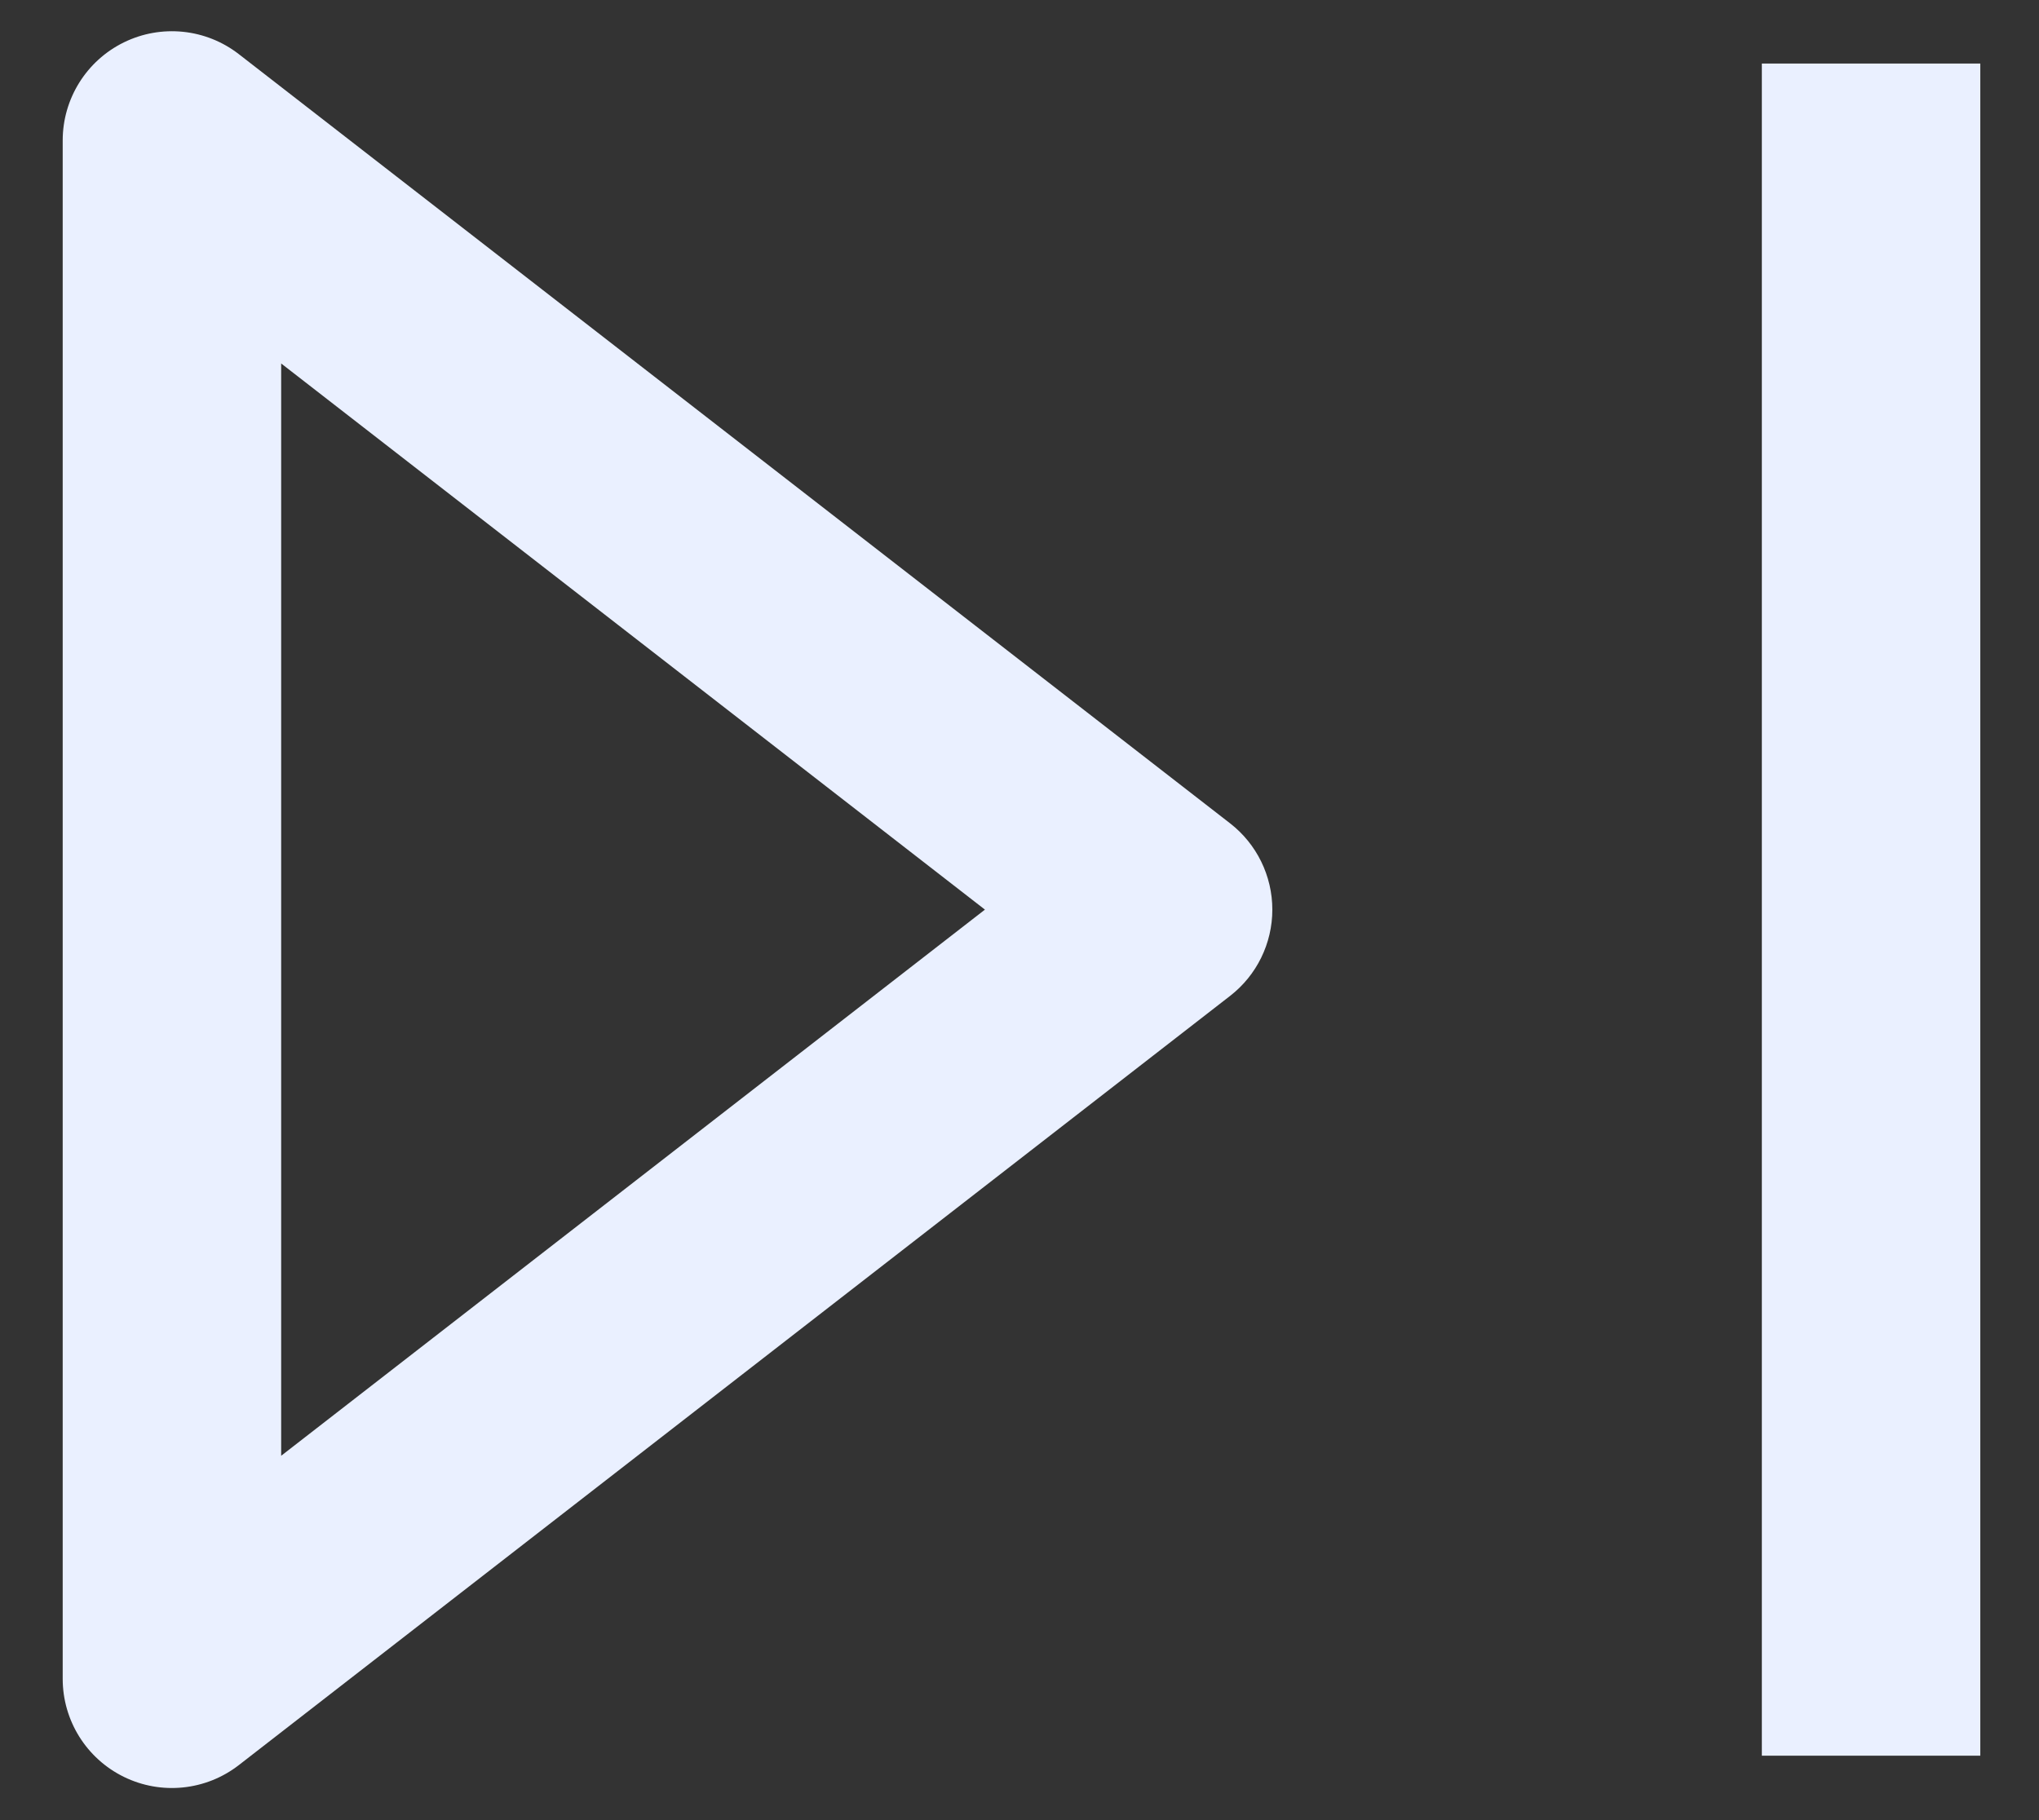 <svg width="28" height="25" viewBox="0 0 28 25" fill="none" xmlns="http://www.w3.org/2000/svg">
<rect x="0" y="0" width="28" height="25" fill="#333333" stroke="none"/>
<path d="M2.361 1.929L3.28 0.744C2.828 0.393 2.215 0.33 1.701 0.582C1.187 0.834 0.861 1.357 0.861 1.929H2.361ZM2.361 23.059H0.861C0.861 23.632 1.187 24.154 1.701 24.406C2.215 24.658 2.828 24.595 3.28 24.244L2.361 23.059ZM15.972 12.494L16.892 13.679C17.258 13.395 17.472 12.958 17.472 12.494C17.472 12.031 17.258 11.593 16.892 11.309L15.972 12.494ZM0.861 1.929V23.059H3.861V1.929H0.861ZM3.28 24.244L16.892 13.679L15.052 11.309L1.441 21.874L3.28 24.244ZM16.892 11.309L3.28 0.744L1.441 3.114L15.052 13.679L16.892 11.309ZM24.194 0.873V24.115H27.194V0.873H24.194Z" fill="#EAF0FF"/>
</svg>
